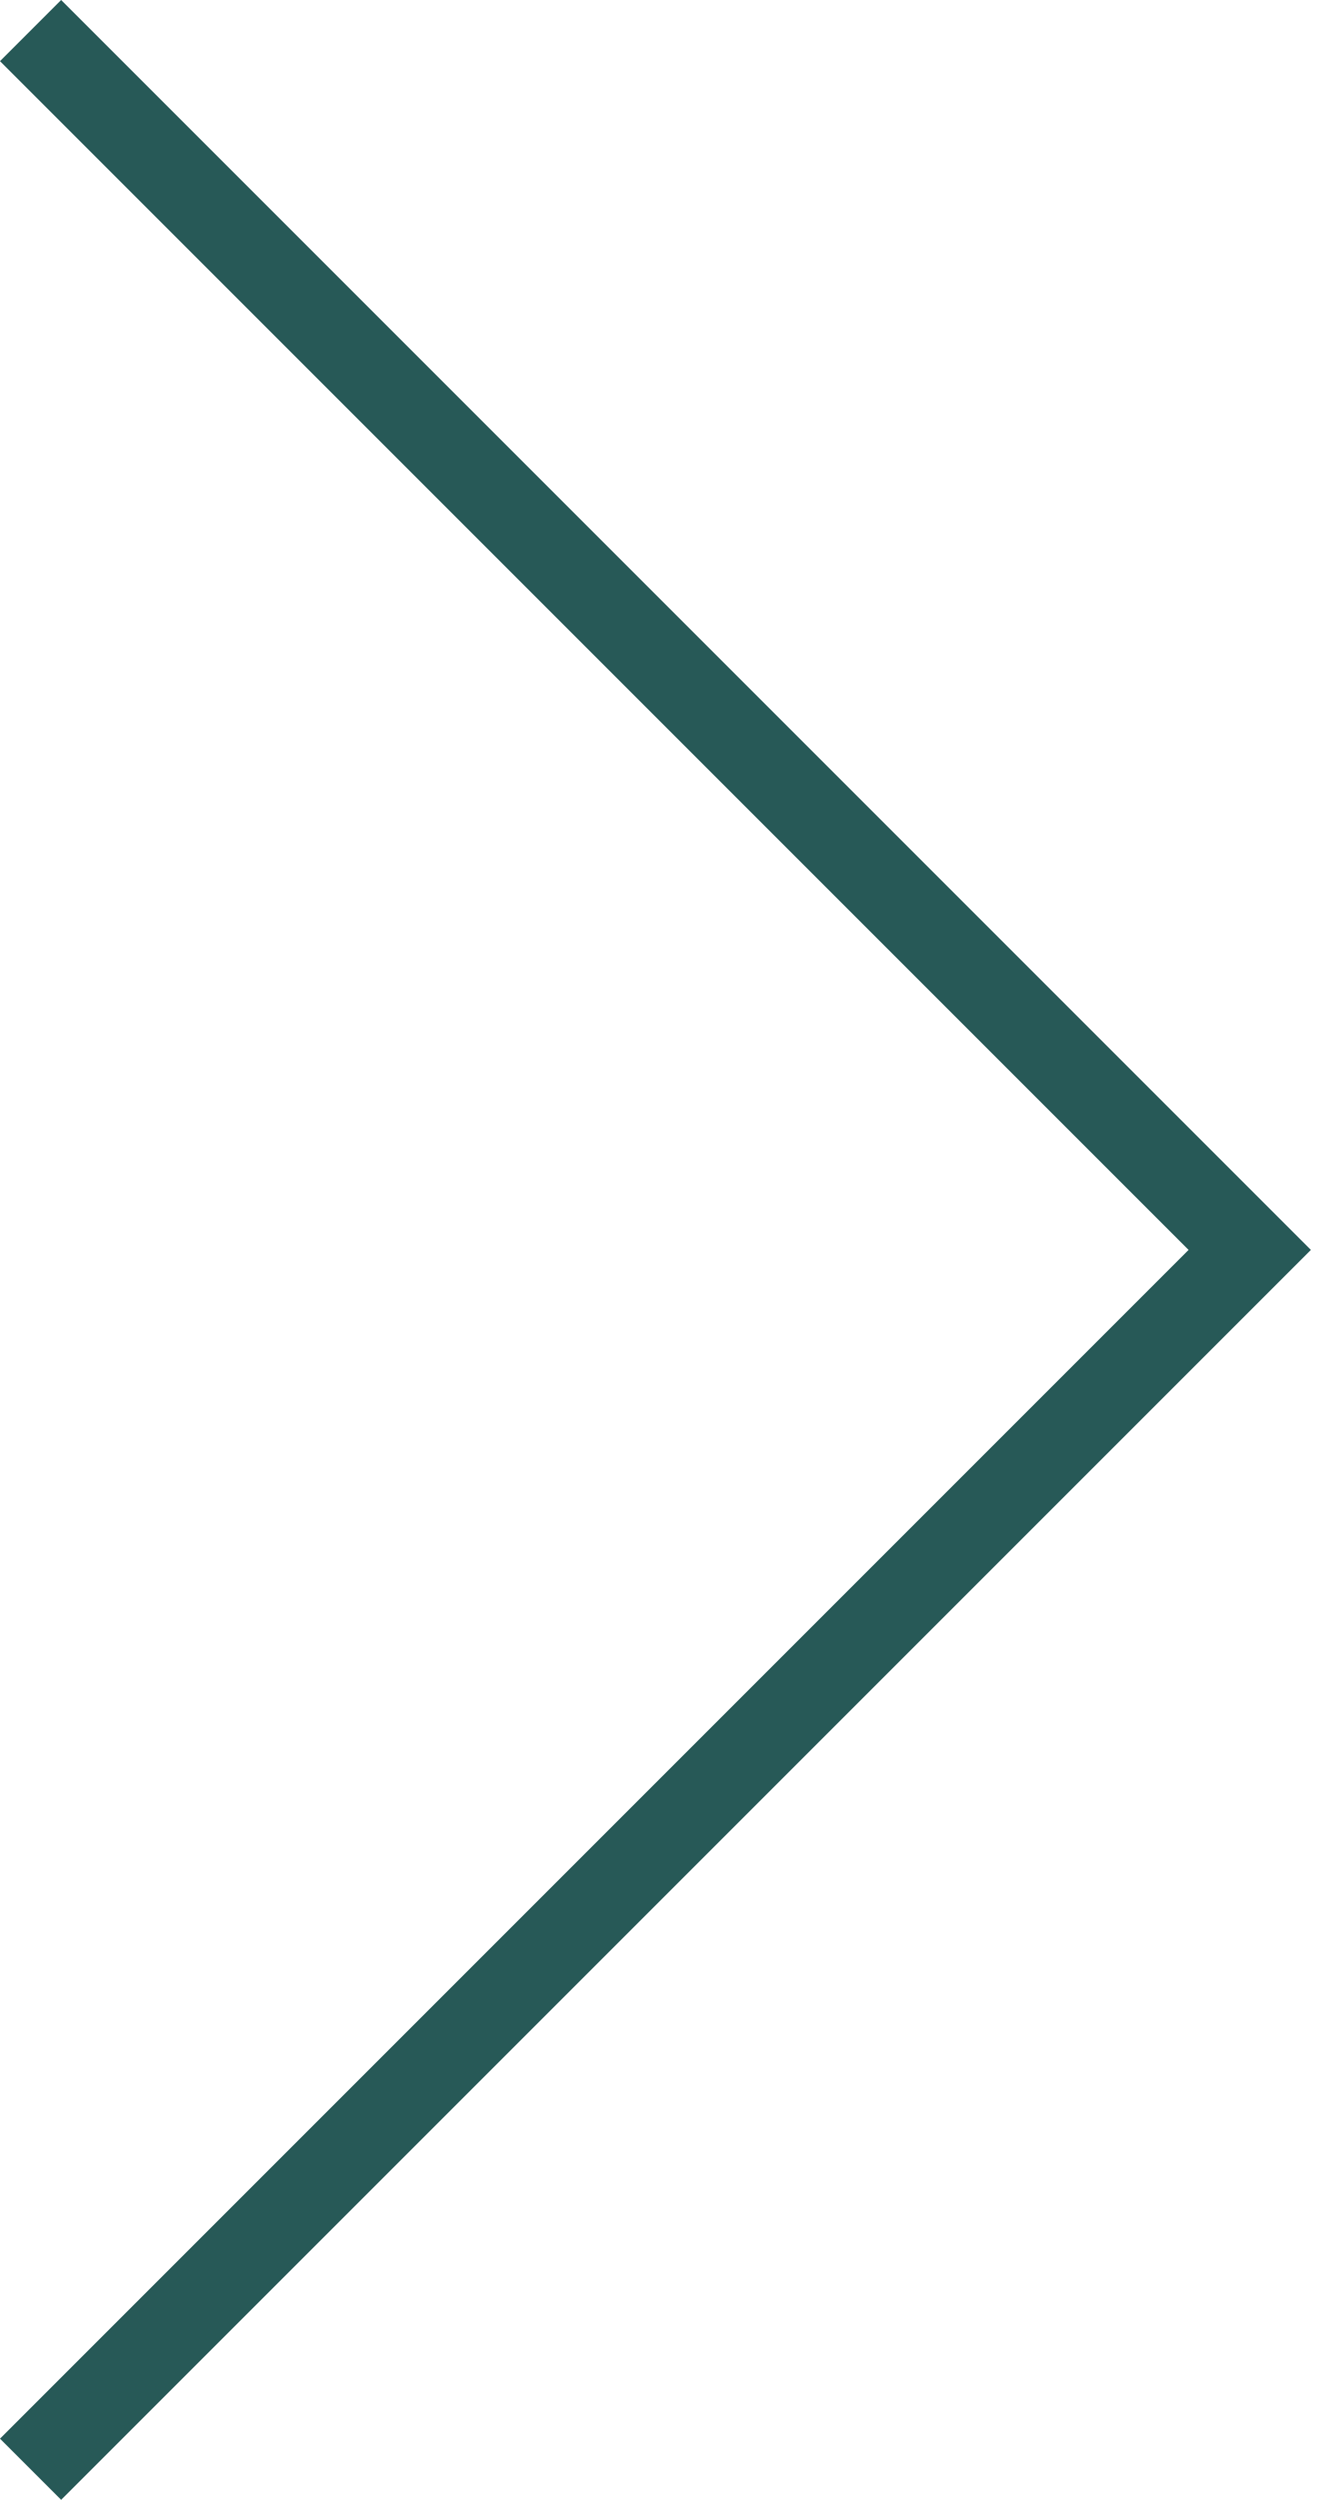 <svg width="15" height="28" viewBox="0 0 15 28" fill="none" xmlns="http://www.w3.org/2000/svg">
<path d="M13.315 14L0 27.315L0.685 28L14.685 14L0.685 1.90735e-06L0 0.685L13.315 14Z" fill="#275957"/>
</svg>

